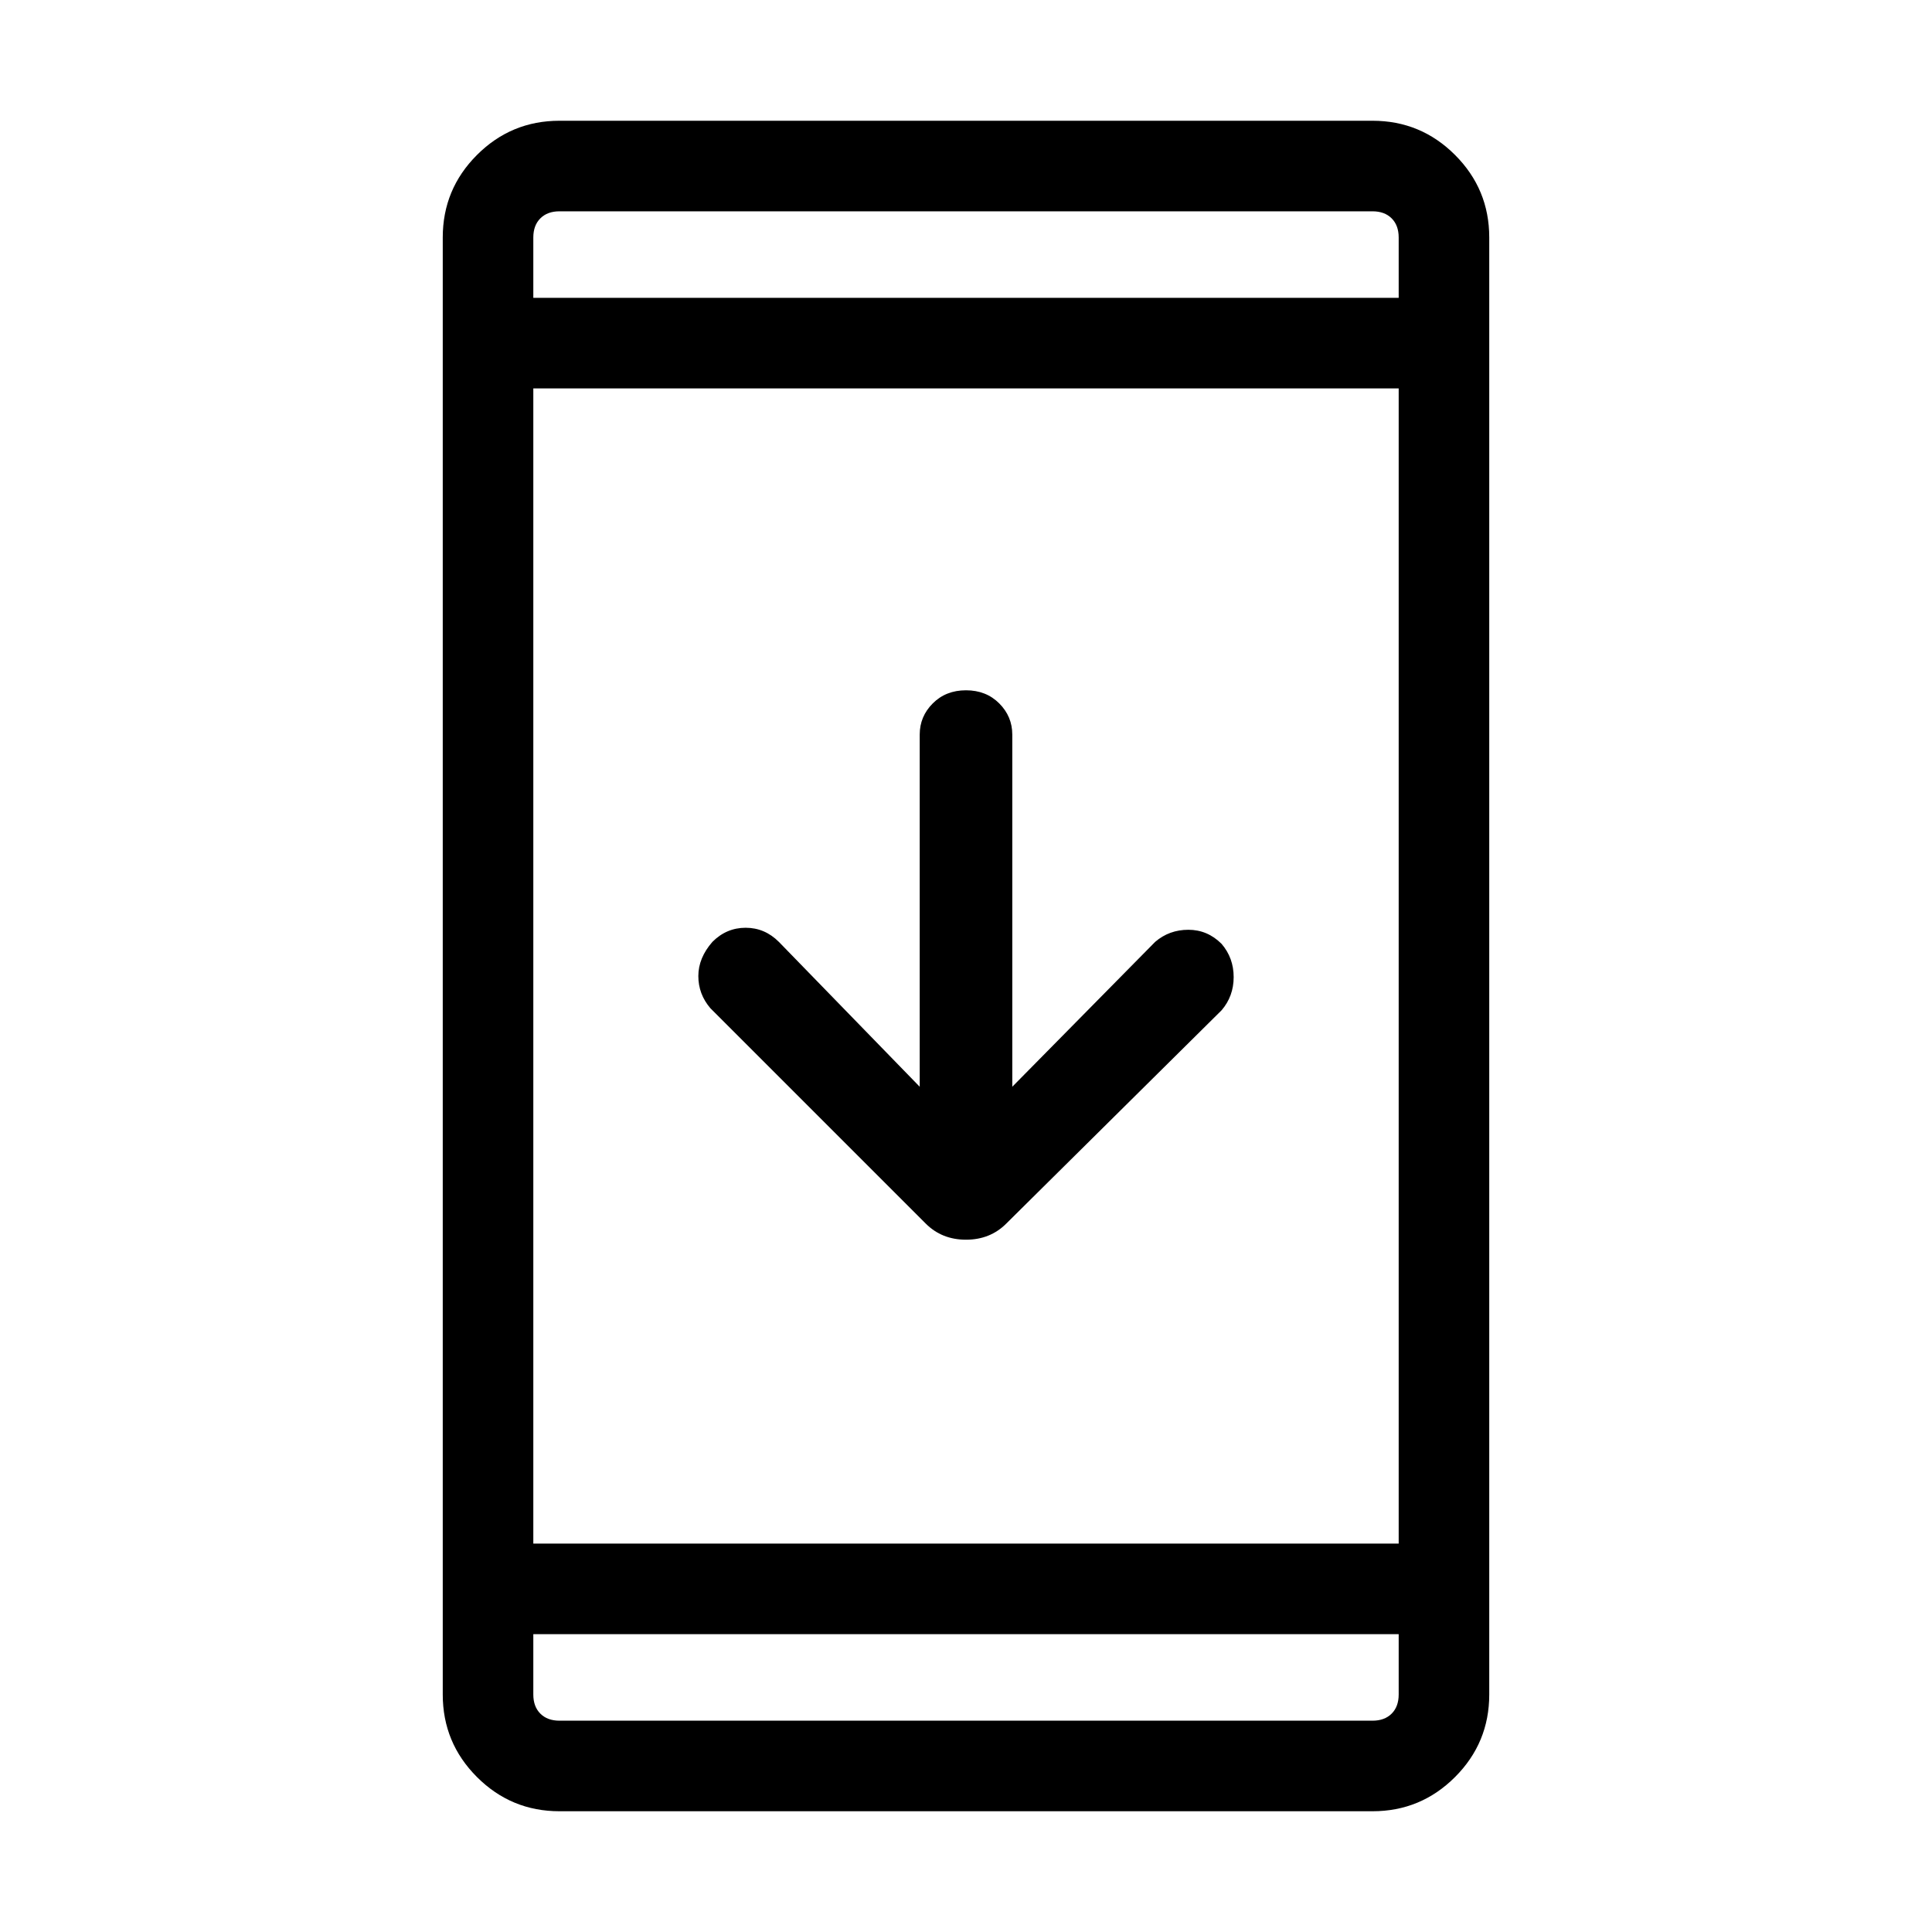 <svg xmlns="http://www.w3.org/2000/svg" height="48" width="48"><path d="M24 30.8Q23.7 30.8 23.45 30.7Q23.2 30.6 23 30.4L17.65 25.05Q17.35 24.7 17.35 24.25Q17.35 23.8 17.7 23.4Q18.05 23.05 18.525 23.05Q19 23.05 19.35 23.4L22.85 27V18.25Q22.85 17.8 23.175 17.475Q23.5 17.15 24 17.15Q24.5 17.15 24.825 17.475Q25.15 17.8 25.15 18.25V27L28.7 23.4Q29.05 23.1 29.525 23.1Q30 23.1 30.35 23.45Q30.65 23.8 30.65 24.275Q30.65 24.75 30.35 25.1L25 30.4Q24.8 30.6 24.55 30.7Q24.3 30.8 24 30.8ZM13.9 45Q12.7 45 11.85 44.15Q11 43.3 11 42.1V5.9Q11 4.7 11.85 3.85Q12.7 3 13.9 3H34.1Q35.3 3 36.15 3.85Q37 4.7 37 5.9V42.1Q37 43.3 36.15 44.15Q35.3 45 34.1 45ZM13.25 38.35H34.75V9.65H13.25ZM13.25 40.6V42.1Q13.25 42.4 13.425 42.575Q13.6 42.75 13.9 42.75H34.1Q34.4 42.75 34.575 42.575Q34.75 42.4 34.75 42.1V40.6ZM13.25 7.4H34.75V5.9Q34.75 5.6 34.575 5.425Q34.4 5.25 34.1 5.25H13.9Q13.6 5.25 13.425 5.425Q13.25 5.6 13.25 5.9ZM13.25 5.25Q13.25 5.25 13.25 5.425Q13.25 5.6 13.25 5.9V7.4V5.9Q13.25 5.6 13.25 5.425Q13.25 5.25 13.25 5.25ZM13.25 42.75Q13.25 42.75 13.25 42.575Q13.25 42.4 13.25 42.1V40.6V42.1Q13.25 42.4 13.25 42.575Q13.25 42.75 13.25 42.75Z"/></svg>